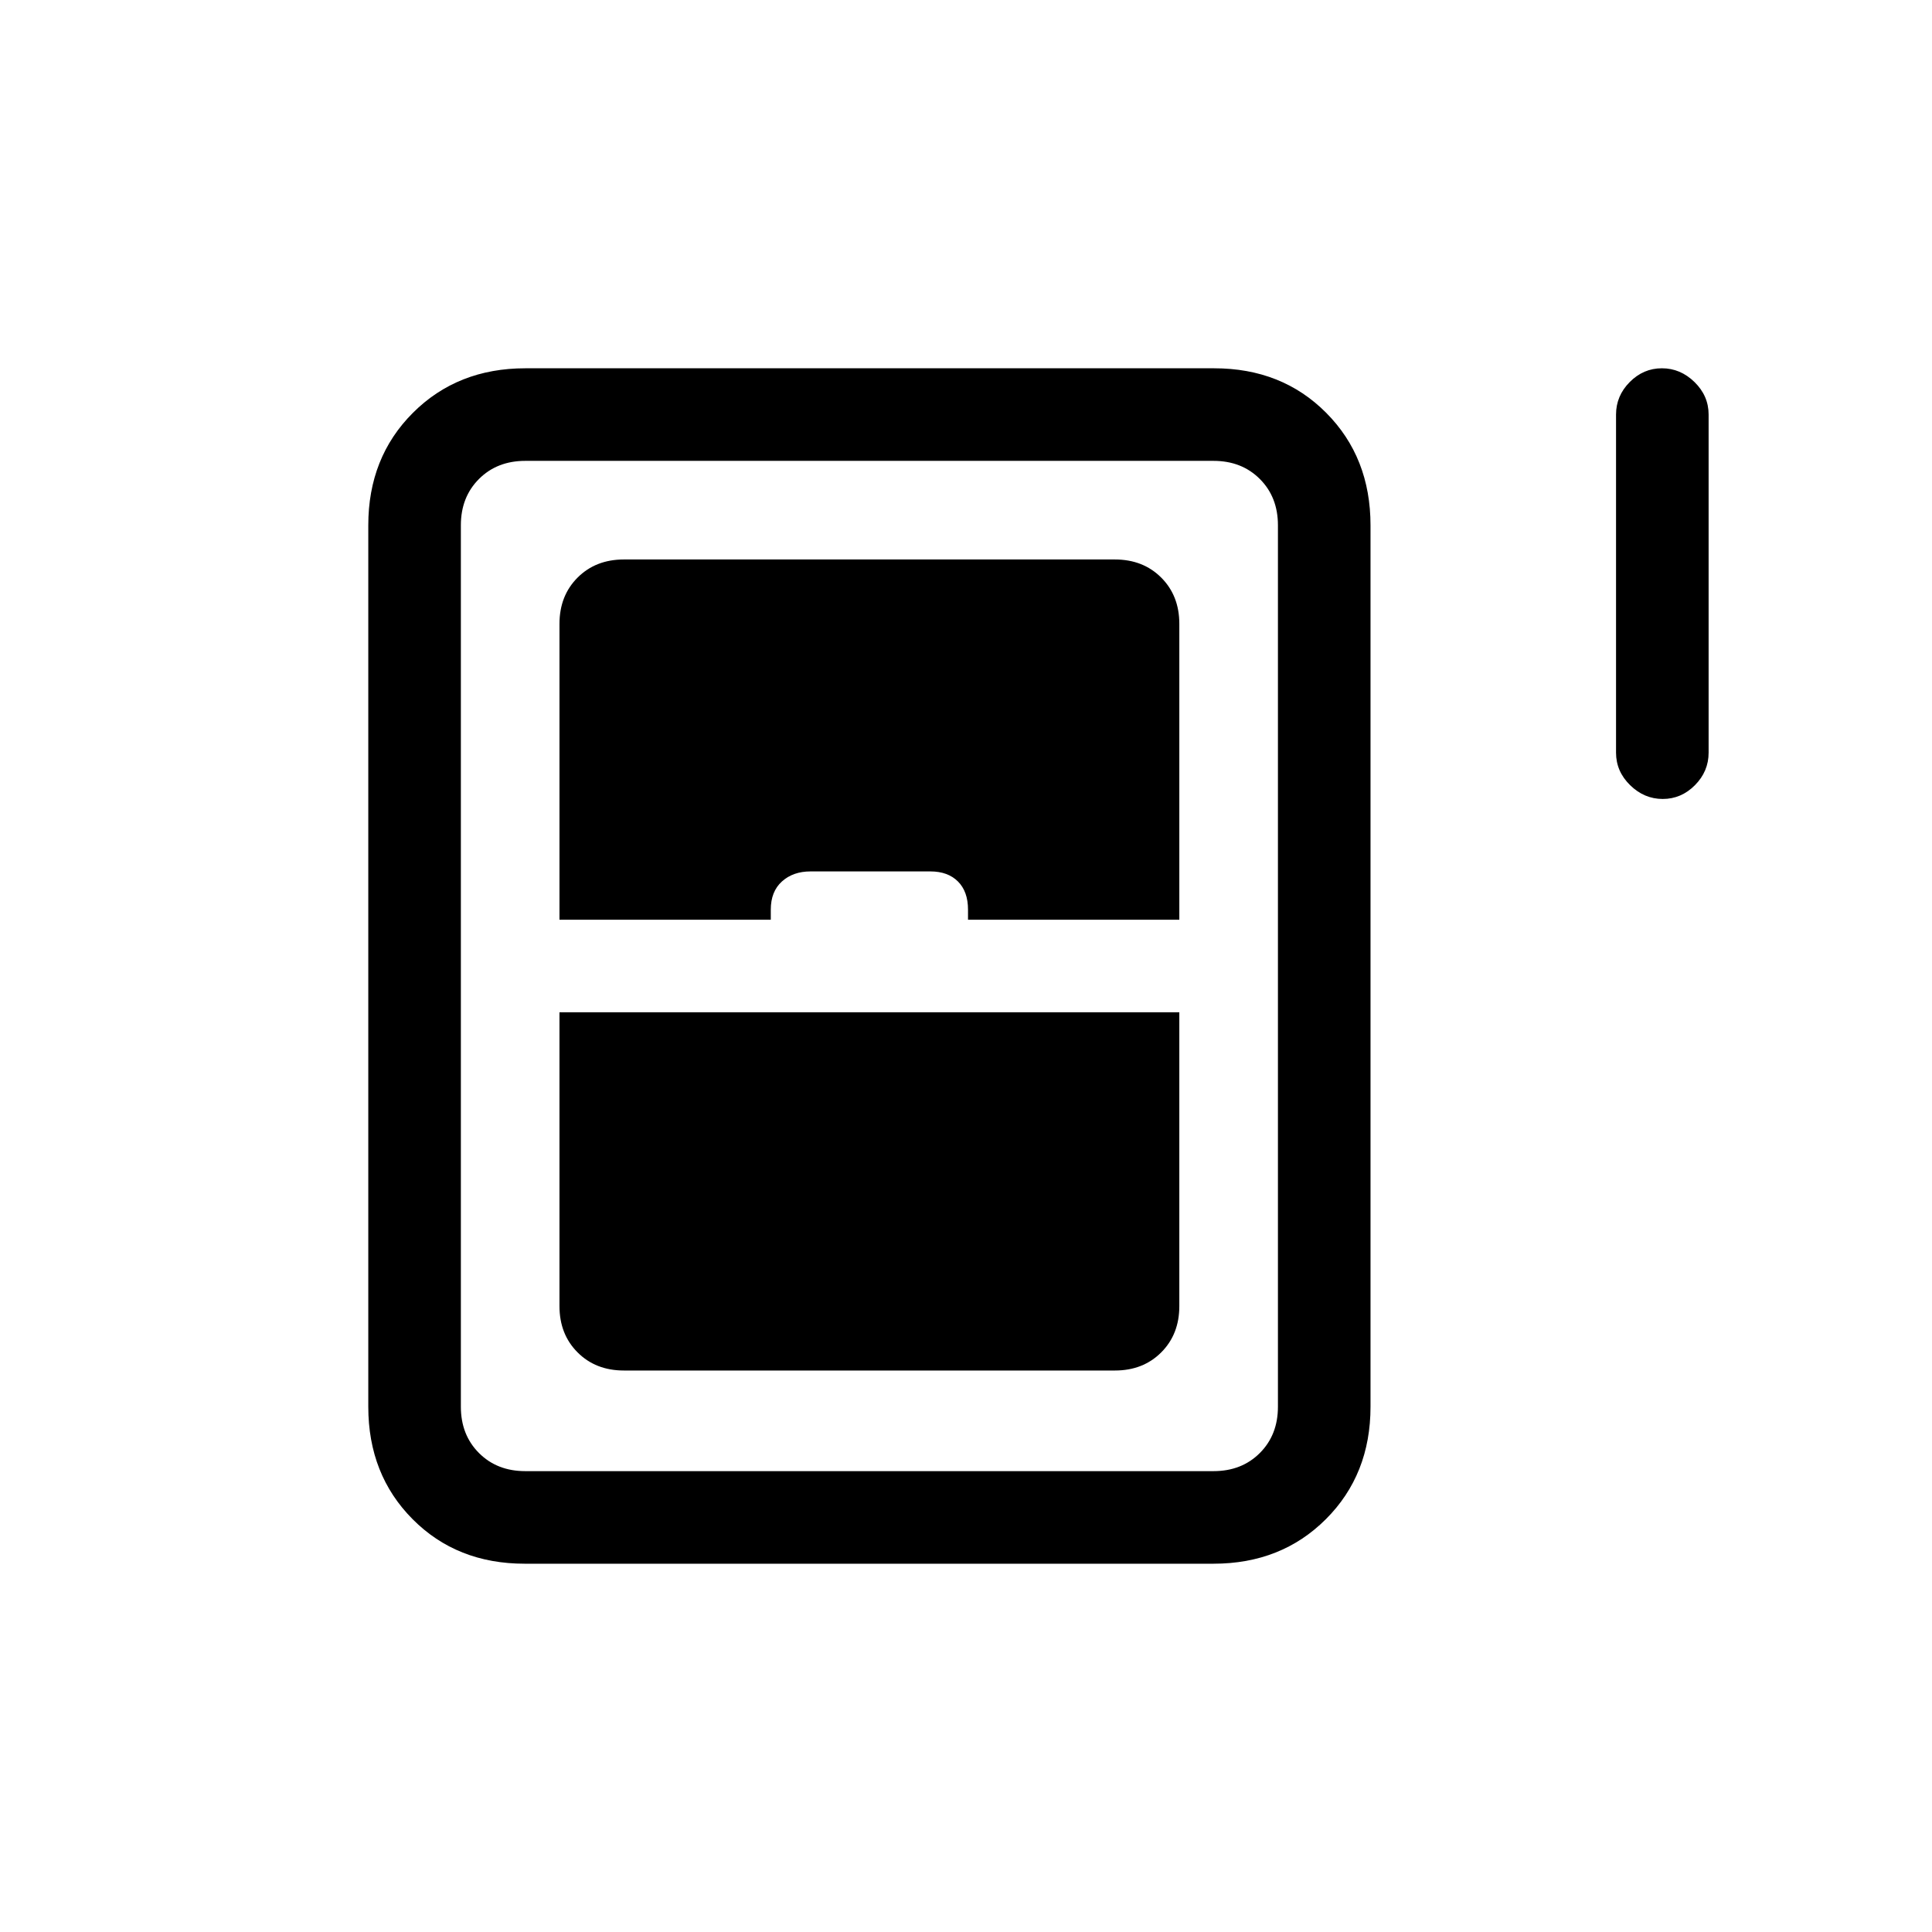 <svg xmlns="http://www.w3.org/2000/svg" height="20" viewBox="0 -960 960 960" width="20"><path d="M826.21-563q-9.21 0-16.21-6.85T803-586v-168q0-9.3 6.79-16.15 6.79-6.85 16-6.85t16.21 6.85q7 6.85 7 16.15v168q0 9.3-6.79 16.15-6.79 6.85-16 6.85ZM183-261v-438q0-33.7 22.16-55.85T261.04-777h342.24Q637-777 659-754.85T681-699v438q0 33.7-22.16 55.85T602.96-183H260.72Q227-183 205-205.15T183-261Zm95-242h105v-5q0-9 5.53-14t14.23-5h59.53q8.71 0 13.71 5t5 14v5h105v-147q0-14-9-23t-23-9H310q-14 0-23 9t-9 23v147Zm32 224h244q14 0 23-9t9-23v-146H278v146q0 14 9 23t23 9Zm-49 50h342q14 0 23-9t9-23v-438q0-14-9-23t-23-9H261q-14 0-23 9t-9 23v438q0 14 9 23t23 9Z"/></svg>